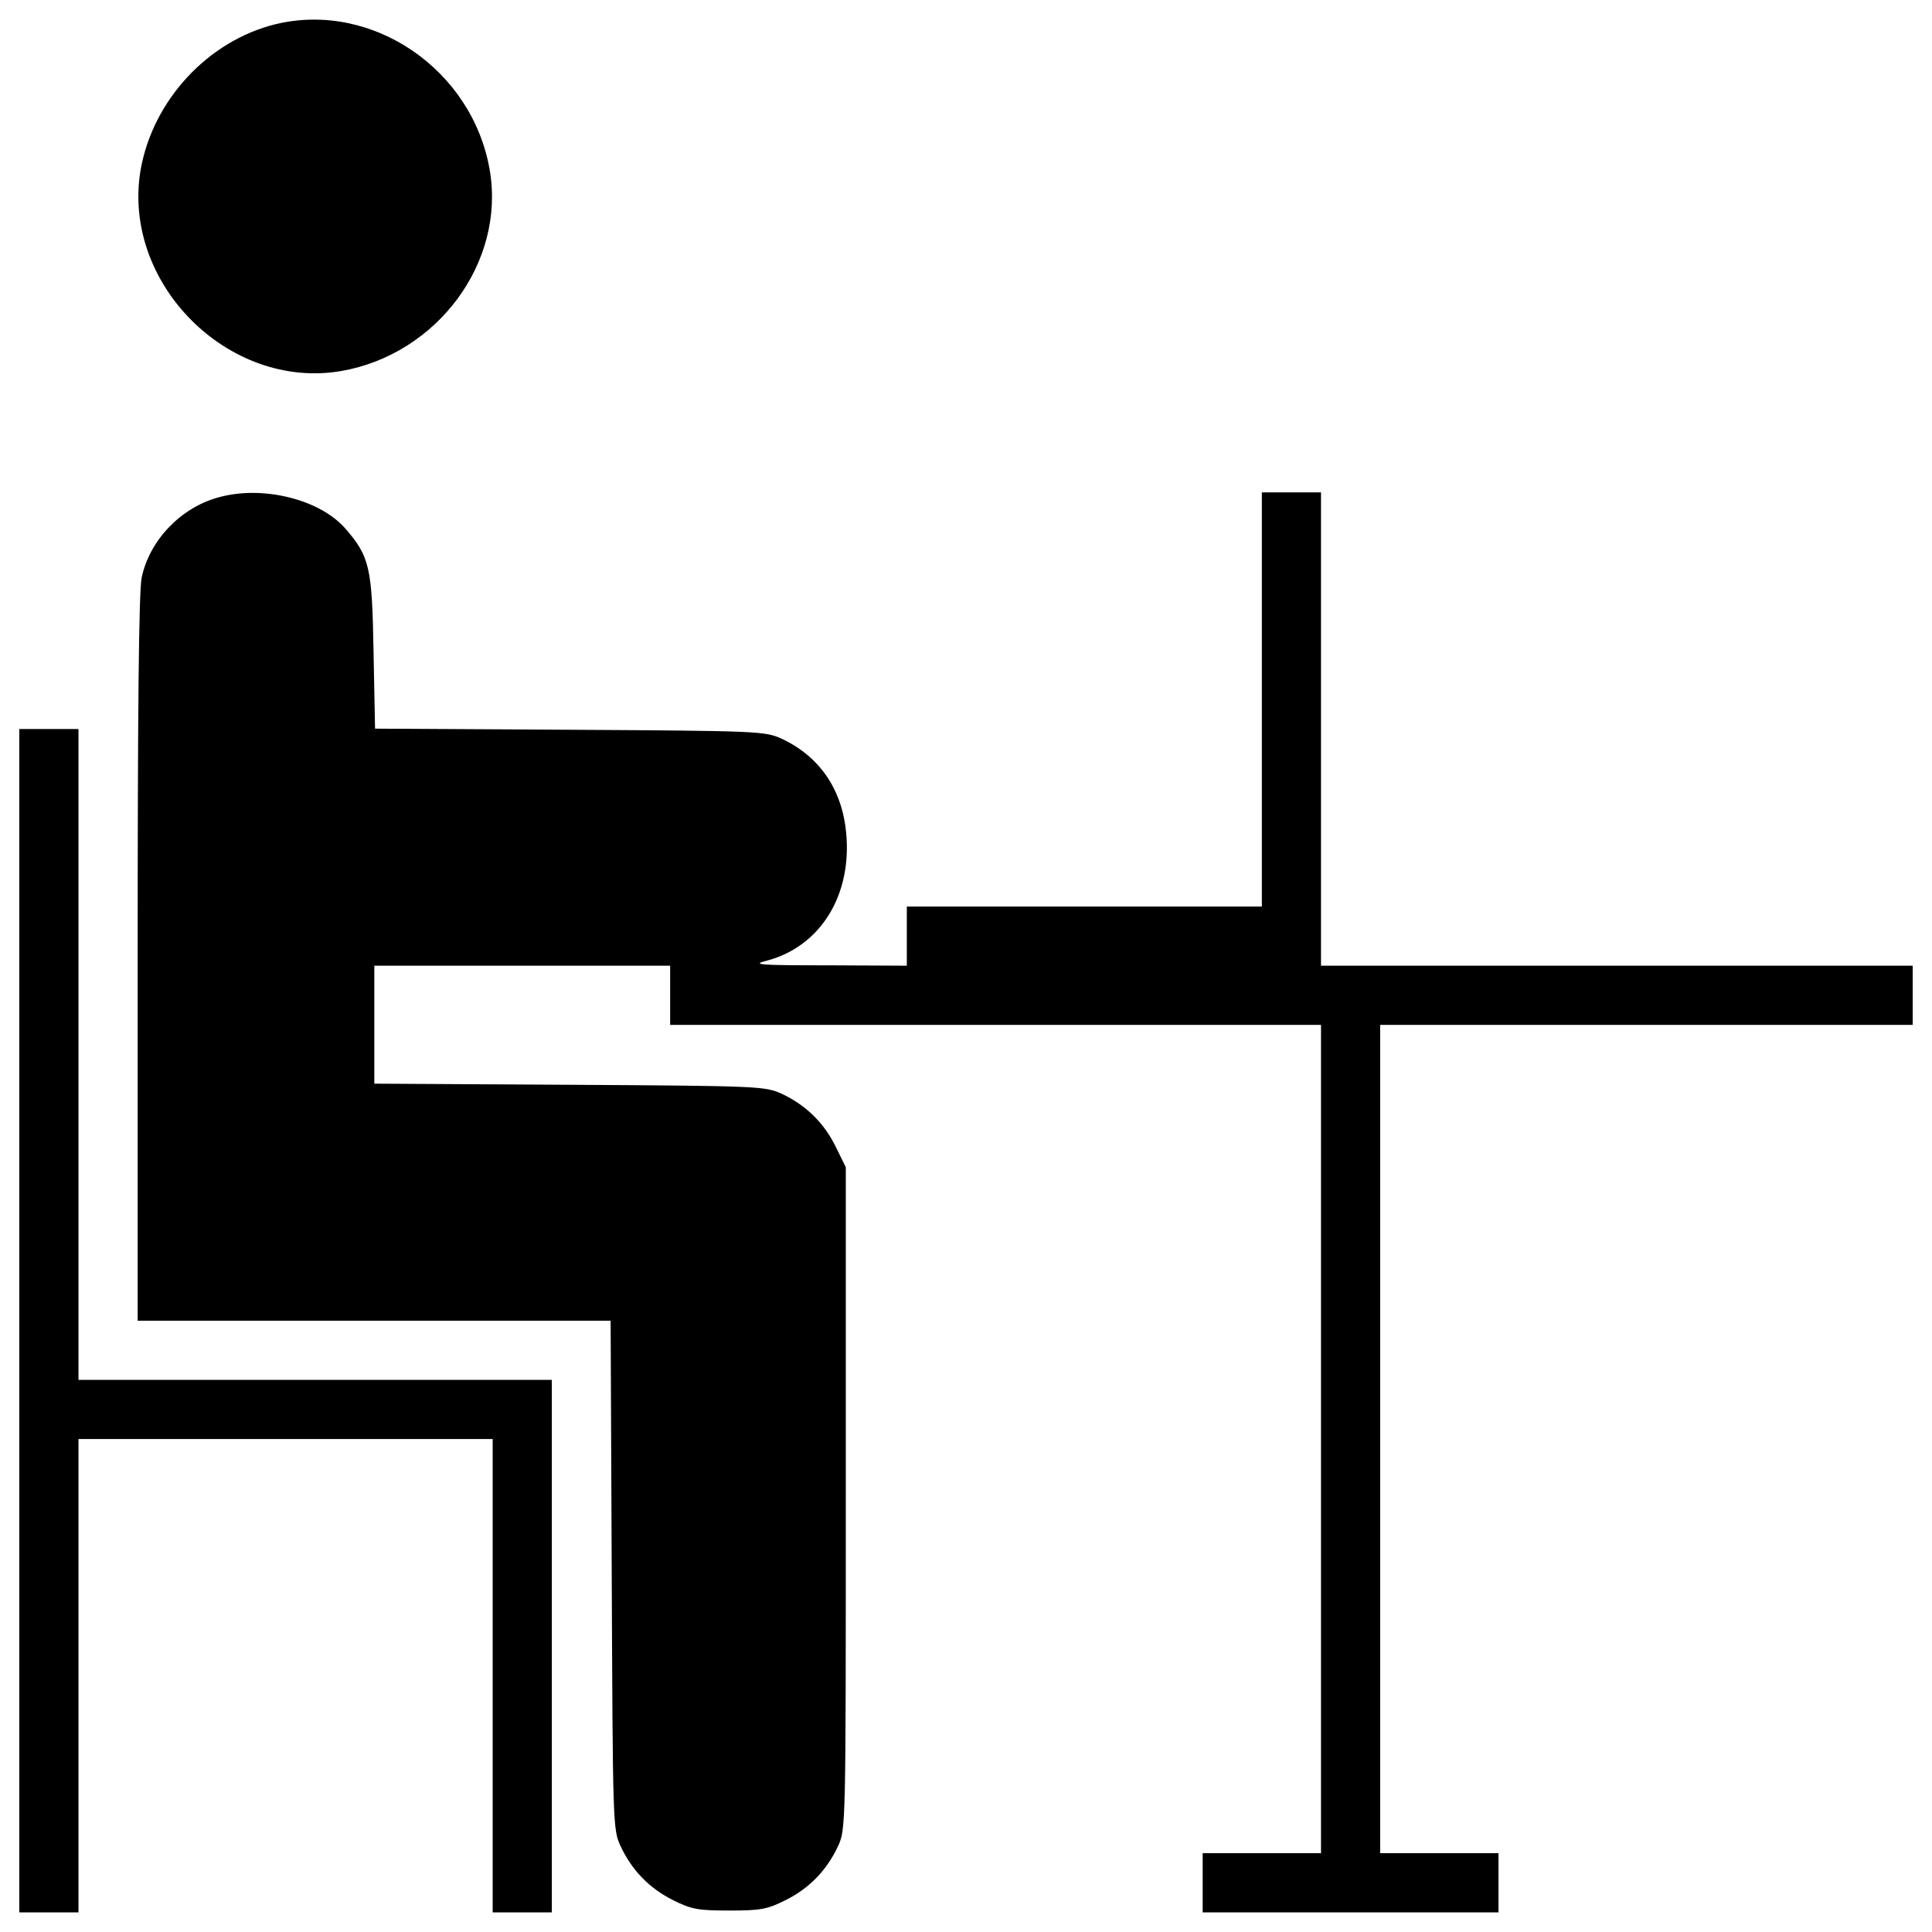 <?xml version="1.0" encoding="utf-8"?>
<!-- Svg Vector Icons : http://www.onlinewebfonts.com/icon -->
<!DOCTYPE svg PUBLIC "-//W3C//DTD SVG 1.1//EN" "http://www.w3.org/Graphics/SVG/1.1/DTD/svg11.dtd">
<svg version="1.1" xmlns="http://www.w3.org/2000/svg" xmlns:xlink="http://www.w3.org/1999/xlink" x="0px" y="0px" viewBox="0 0 1000 1000" enable-background="new 0 0 1000 1000" xml:space="preserve">
<g><g transform="translate(0,512) scale(0.1,-0.1)"><path d="M1426.4,4994.8c-350.3-86.1-635.5-394.3-698.6-754.1c-99.5-585.7,453.6-1140.8,1037.4-1041.3c497.7,86.1,851.8,562.7,769.5,1041.3C2444.7,4761.3,1926,5115.4,1426.4,4994.8z"/><path d="M1127.9,2544.8c-193.3-53.6-354.1-222-394.3-413.4c-15.3-67-21.1-694.8-21.1-1971.5v-1875.8h1225h1223.1l5.7-1316.9c5.7-1290.1,5.7-1316.9,45.9-1403c59.3-126.3,149.3-218.2,271.8-279.5c95.7-47.9,130.2-53.6,290.9-53.6c160.8,0,195.2,5.7,290.9,53.6c122.5,61.3,212.5,153.1,271.8,279.5c40.2,88,40.2,99.5,40.2,1801.1v1713.1l-53.6,109.1C4263.1-690,4171.2-600,4044.9-540.7c-86.1,38.3-116.8,40.2-1096.8,45.9L1937.5-489v304.3v306.3h765.6h765.6V-31.6v-153.1h1684.4h1684.4v-2143.7v-2143.7h-306.3H6225v-153.1v-153.1h765.6h765.6v153.1v153.1H7450h-306.3v2143.7v2143.7h1378.1H9900v153.1v153.1H8368.7H6837.5v1225v1225h-153.1h-153.1V1499.7V427.8h-918.8h-918.8V274.7V121.6l-405.8,1.9c-371.3,0-400,3.8-315.8,24.9c275.6,74.6,438.3,338.8,407.7,660.4c-21.1,225.9-137.8,396.2-335,488.1c-86.1,38.3-116.8,40.2-1096.8,45.9l-1006.8,5.7l-7.7,396.2c-7.7,438.3-19.1,493.8-147.4,641.2C1652.3,2537.1,1355.6,2609.9,1127.9,2544.8z"/><path d="M100-1715.9v-3062.5h153.1h153.1v1225v1225h1071.9H2550v-1225v-1225h153.1h153.1v1378.1v1378.1h-1225h-1225v1684.4v1684.4H253.1H100V-1715.9z"/></g></g>
</svg>